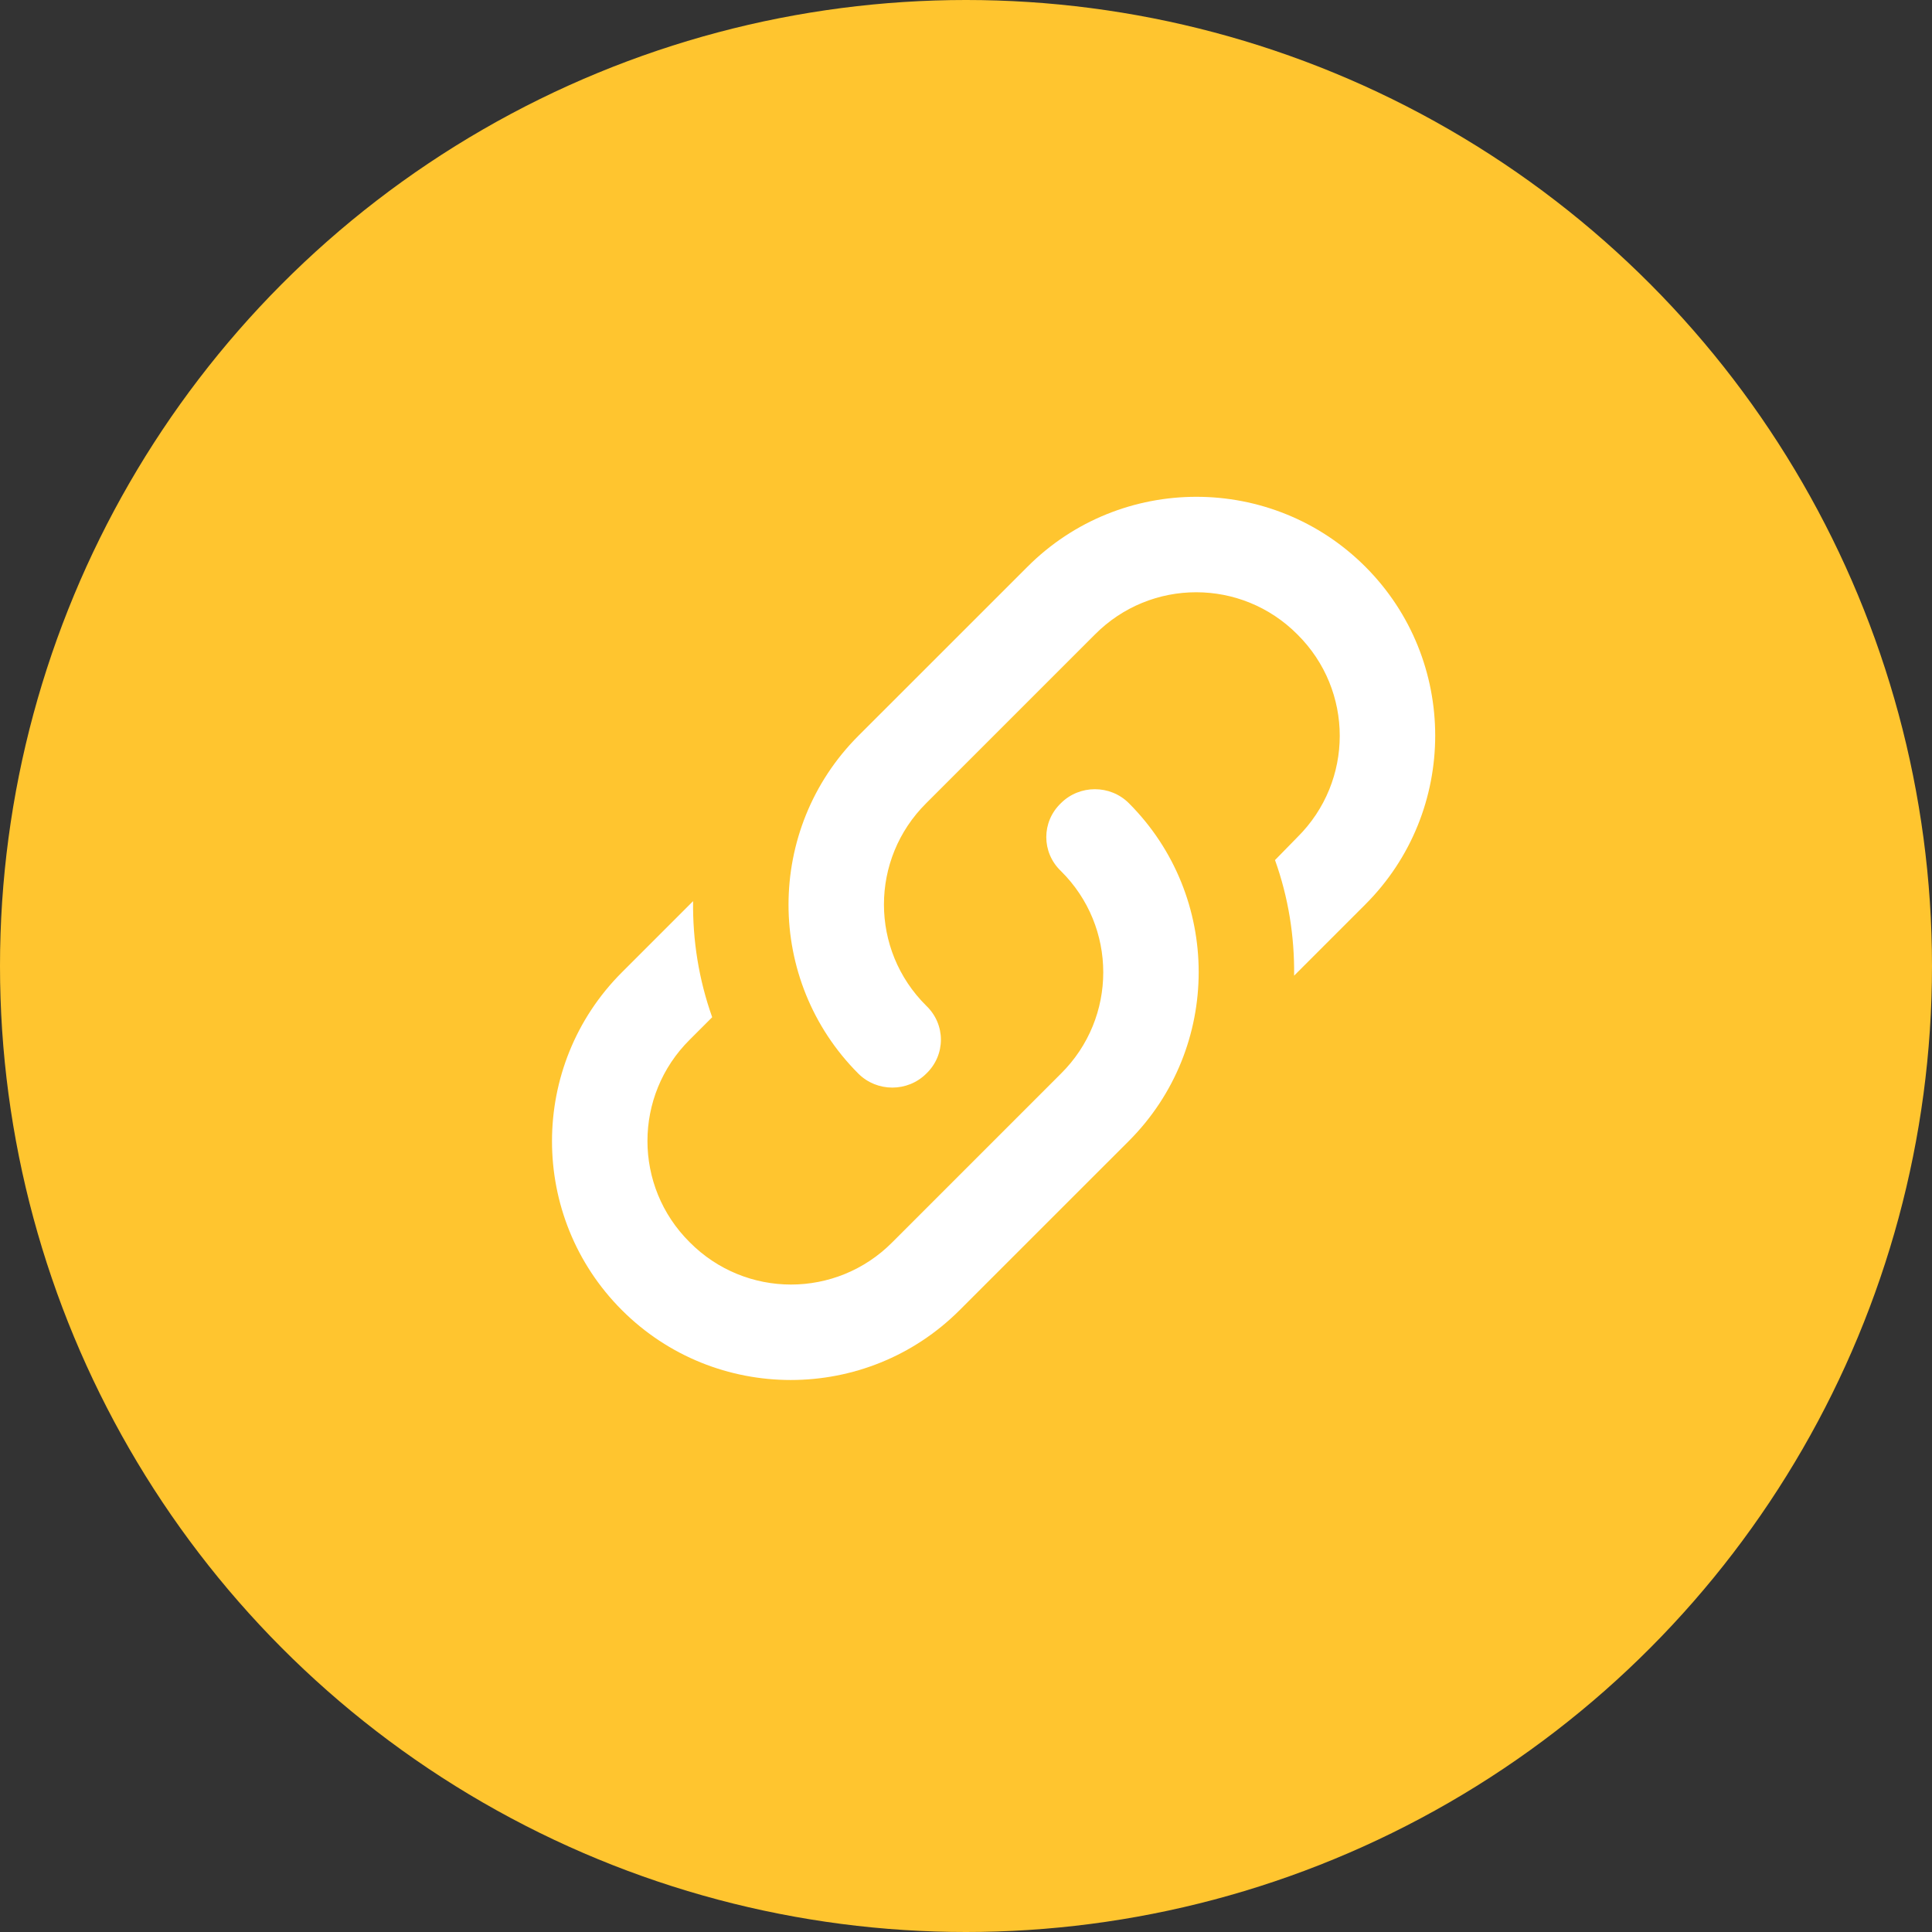 <svg width="35" height="35" viewBox="0 0 35 35" fill="none" xmlns="http://www.w3.org/2000/svg">
<rect x="0" y="0" width="35" height="35" fill="#333333" stroke="none"/>
<circle cx="17.5" cy="17.5" r="17.5" fill="#FFC52F"/>
<path d="M16.78 18.22C17.134 18.558 17.134 19.112 16.78 19.45C16.442 19.787 15.888 19.787 15.55 19.45C13.863 17.762 13.863 15.018 15.55 13.33L18.615 10.266C20.302 8.578 23.046 8.578 24.734 10.266C26.422 11.954 26.422 14.698 24.734 16.385L23.444 17.675C23.453 16.965 23.34 16.256 23.098 15.581L23.505 15.165C24.526 14.152 24.526 12.508 23.505 11.495C22.492 10.474 20.848 10.474 19.835 11.495L16.78 14.55C15.758 15.563 15.758 17.208 16.78 18.22ZM19.22 14.55C19.558 14.213 20.112 14.213 20.45 14.55C22.137 16.238 22.137 18.982 20.45 20.67L17.385 23.734C15.698 25.422 12.954 25.422 11.266 23.734C9.578 22.046 9.578 19.302 11.266 17.615L12.556 16.325C12.547 17.035 12.659 17.744 12.902 18.428L12.495 18.835C11.474 19.848 11.474 21.492 12.495 22.505C13.508 23.526 15.152 23.526 16.165 22.505L19.22 19.45C20.242 18.437 20.242 16.792 19.22 15.78C18.866 15.442 18.866 14.888 19.22 14.55Z" fill="white"/>
</svg>
